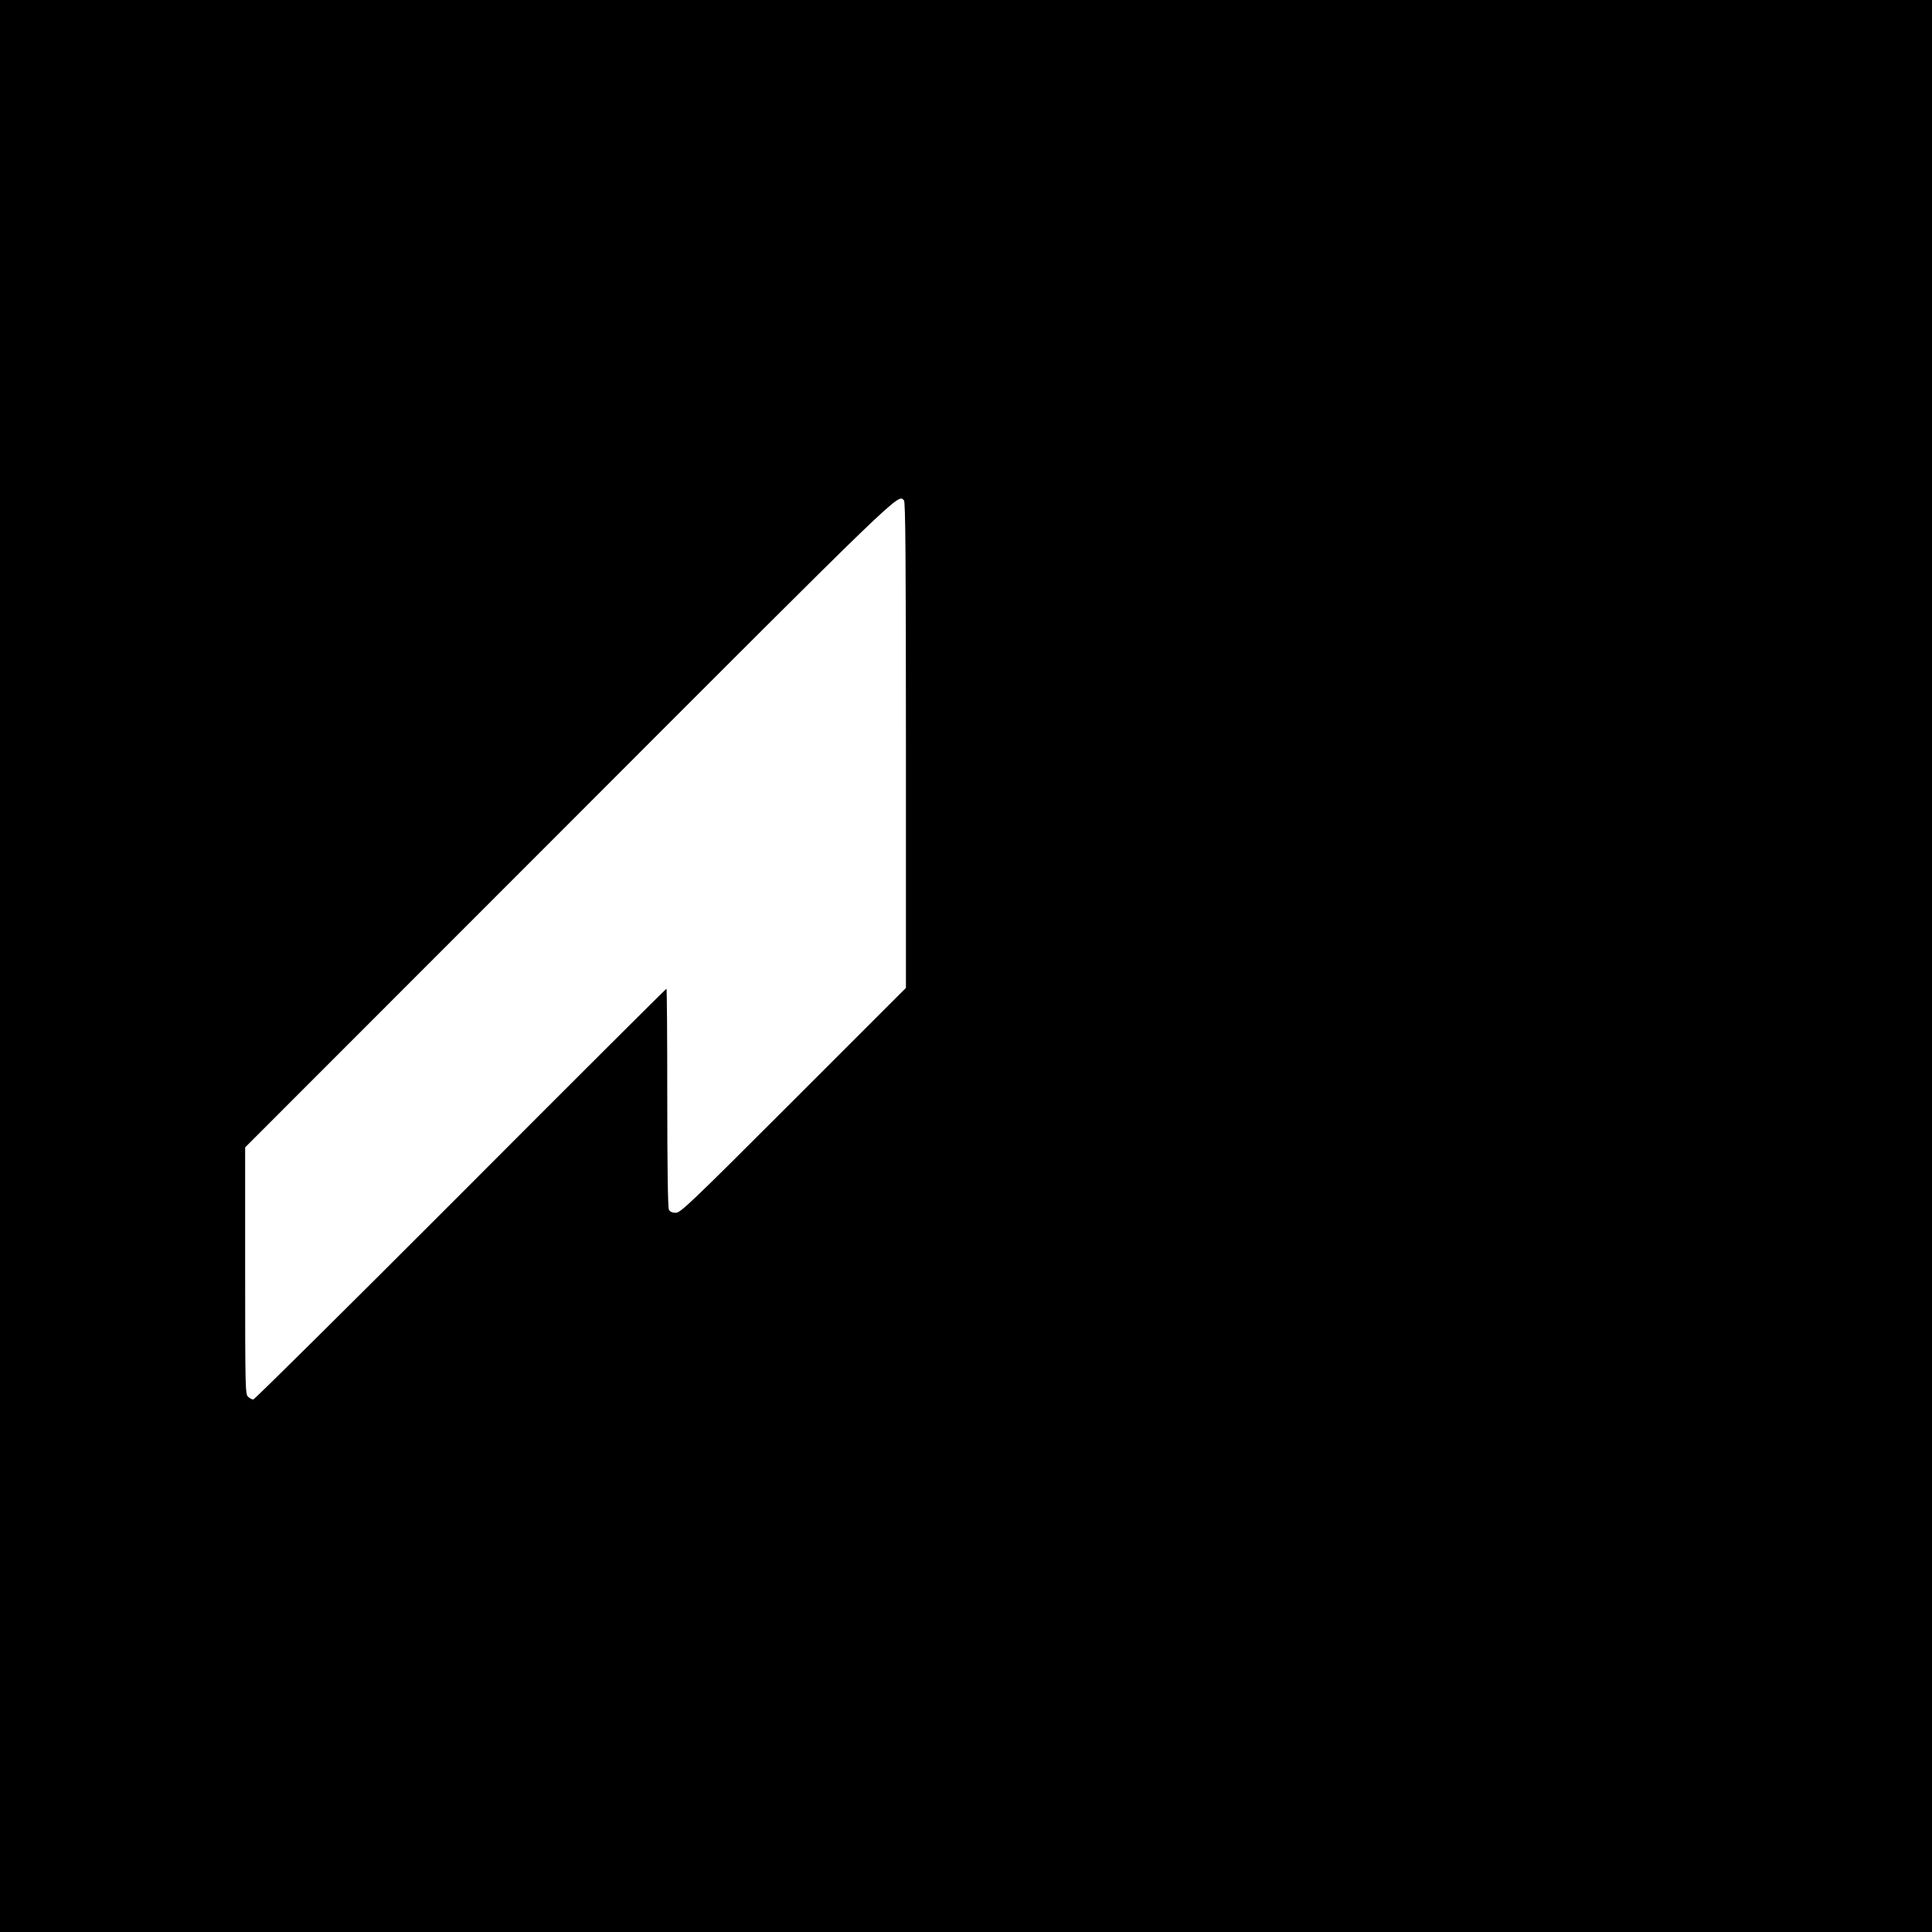 <?xml version="1.0" standalone="no"?>
<!DOCTYPE svg PUBLIC "-//W3C//DTD SVG 20010904//EN"
 "http://www.w3.org/TR/2001/REC-SVG-20010904/DTD/svg10.dtd">
<svg version="1.0" xmlns="http://www.w3.org/2000/svg"
 width="1190pt" height="1190pt" viewBox="0 0 1190 1190"
 preserveAspectRatio="xMidYMid meet">

<g transform="translate(0,1190) scale(0.1,-0.1)"
fill="#000000" stroke="none">
<path d="M0 5950 l0 -5950 5950 0 5950 0 0 5950 0 5950 -5950 0 -5950 0 0
-5950z m5568 2868 c9 -9 12 -358 12 -1507 l0 -1496 -692 -692 c-630 -630 -696
-693 -725 -693 -22 0 -36 6 -43 19 -6 13 -10 247 -10 690 0 369 -2 671 -5 671
-3 0 -574 -569 -1268 -1265 -695 -696 -1269 -1265 -1277 -1265 -7 0 -22 7 -32
17 -17 15 -18 53 -18 776 l0 760 1997 1998 c2073 2075 2022 2026 2061 1987z"/>
</g>
</svg>

